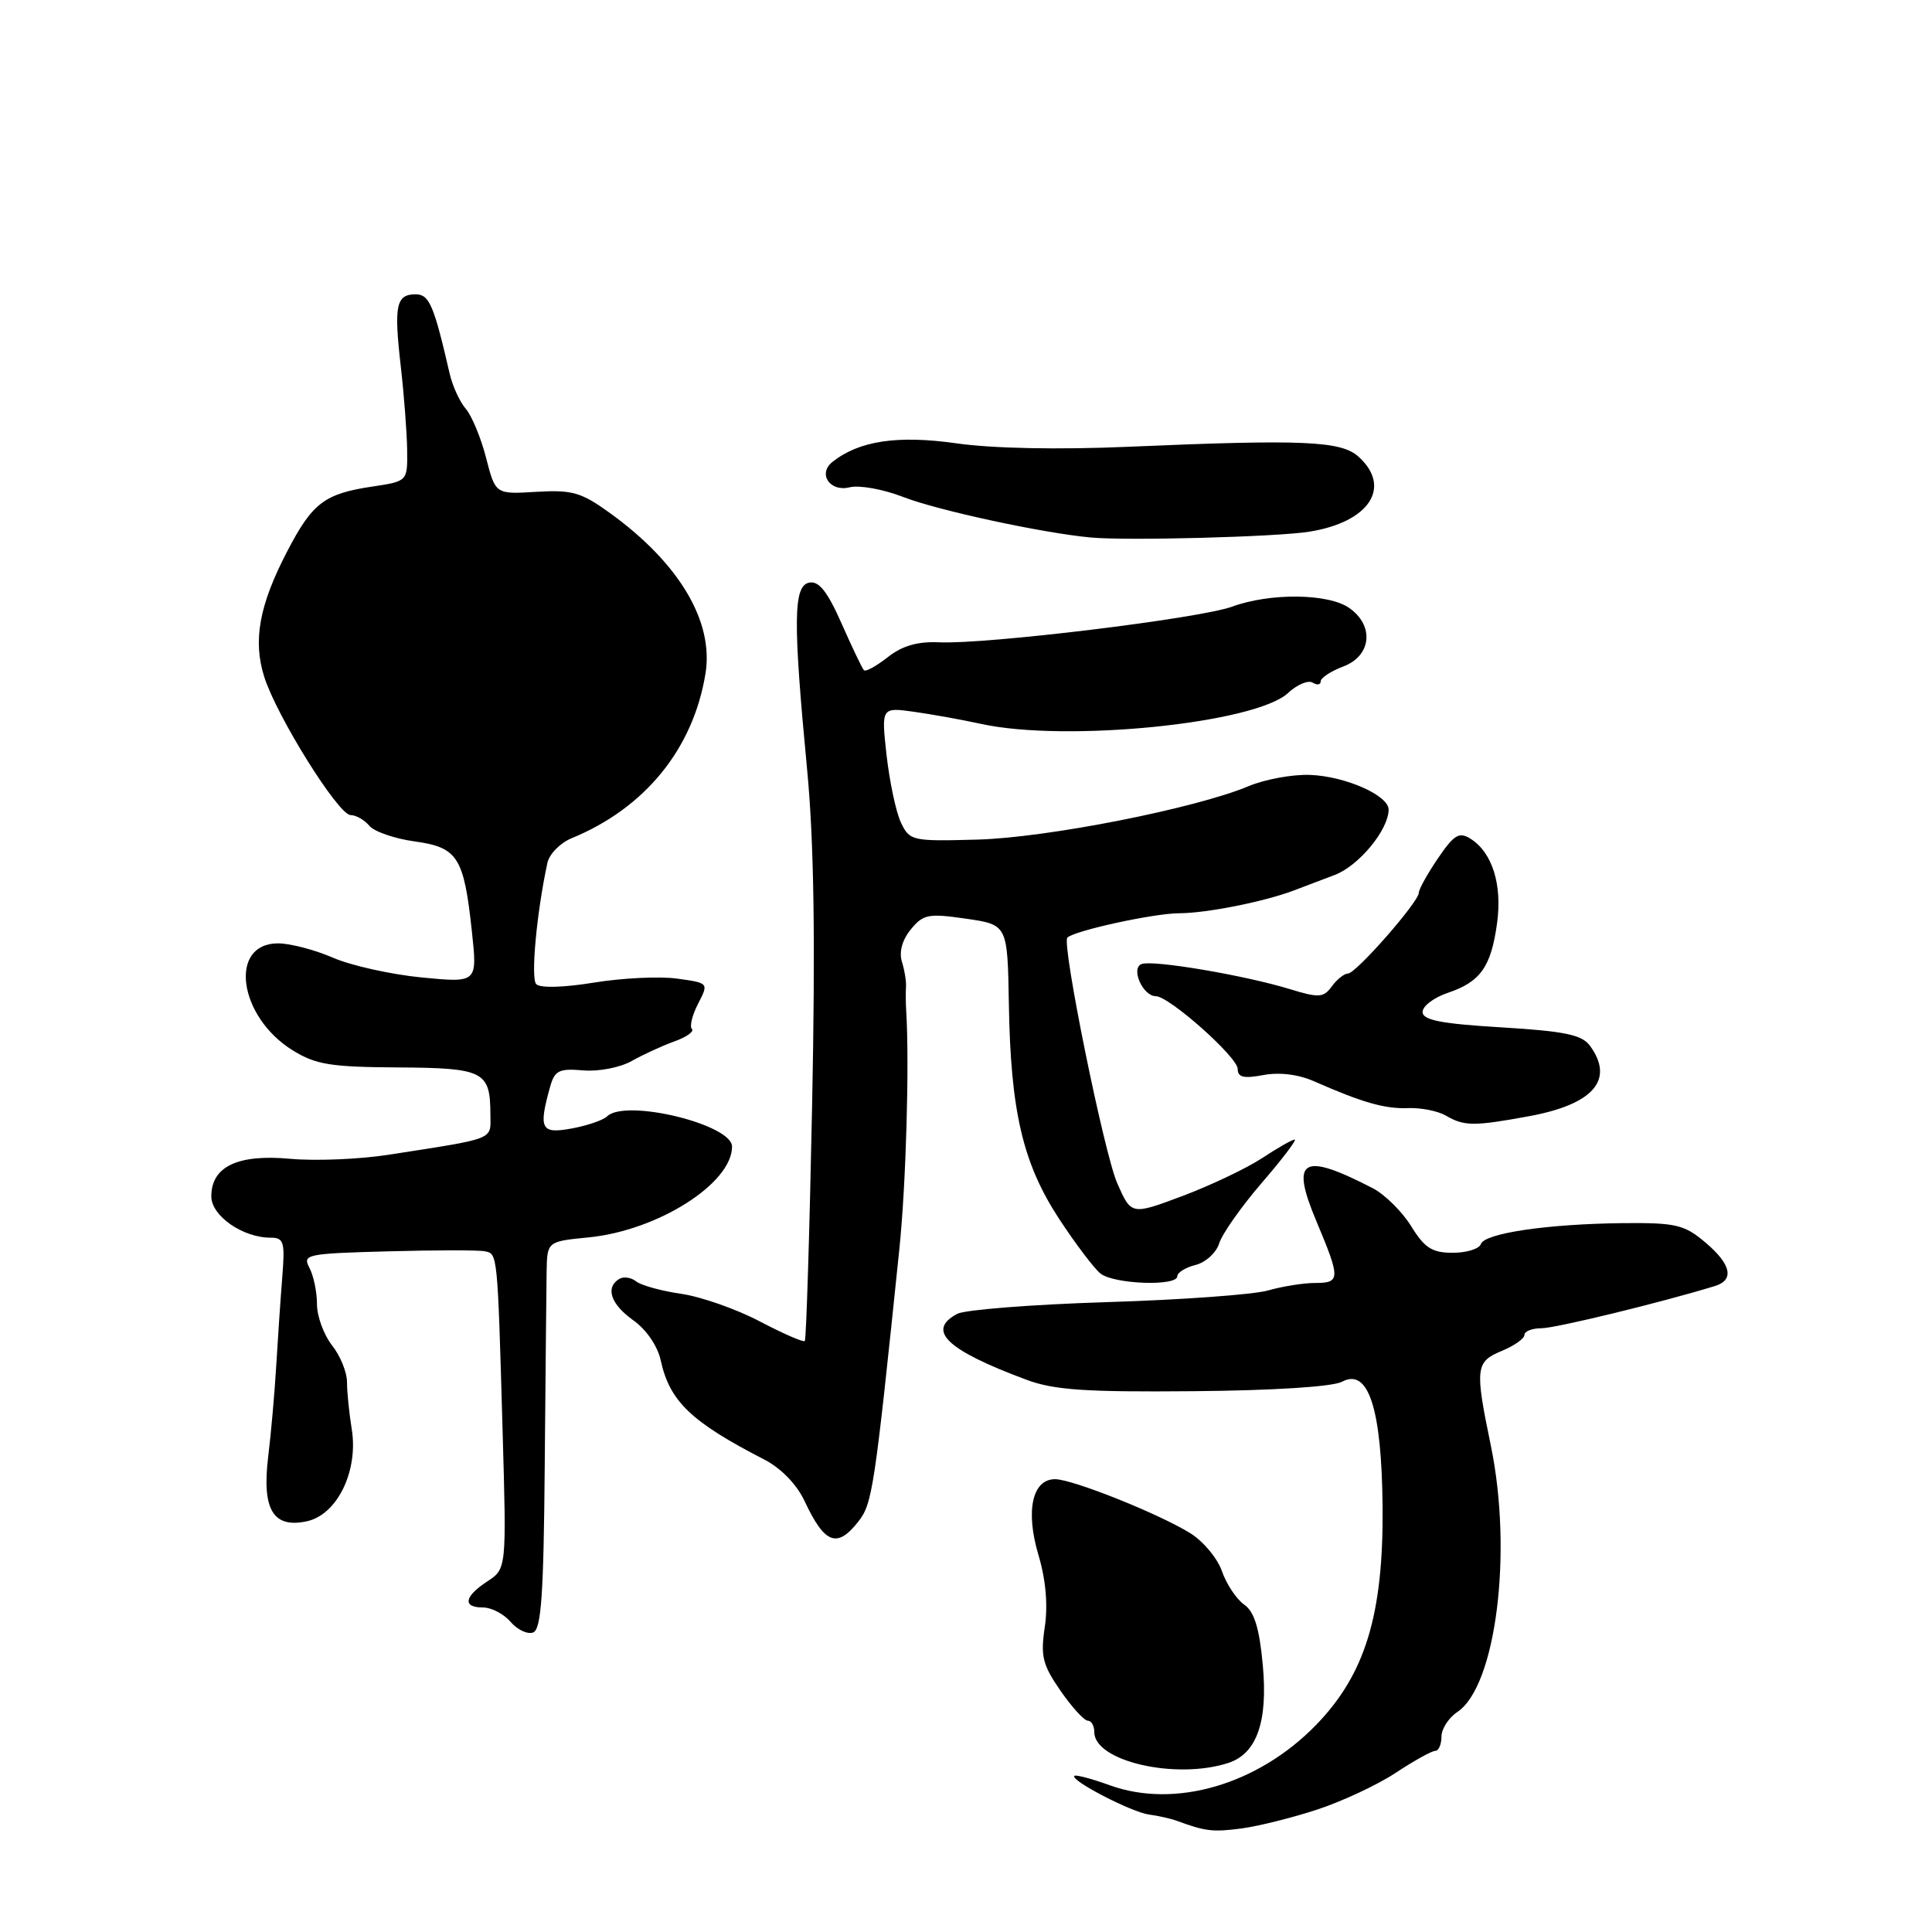 <?xml version="1.0" encoding="UTF-8" standalone="no"?>
<!DOCTYPE svg PUBLIC "-//W3C//DTD SVG 1.1//EN" "http://www.w3.org/Graphics/SVG/1.1/DTD/svg11.dtd" >
<svg xmlns="http://www.w3.org/2000/svg" xmlns:xlink="http://www.w3.org/1999/xlink" version="1.1" viewBox="0 0 256 256">
 <g >
 <path fill="currentColor"
d=" M 174.50 239.79 C 177.80 238.71 182.49 236.52 184.92 234.92 C 187.35 233.31 189.72 232.00 190.17 232.00 C 190.63 232.00 191.00 231.15 191.00 230.12 C 191.00 229.09 191.95 227.62 193.10 226.85 C 198.23 223.44 200.46 205.70 197.55 191.58 C 195.41 181.25 195.51 180.45 199.00 179.00 C 200.65 178.32 202.00 177.36 202.00 176.88 C 202.00 176.40 203.01 176.00 204.25 176.00 C 206.10 176.00 220.24 172.56 227.25 170.40 C 229.86 169.60 229.38 167.49 225.92 164.59 C 223.18 162.28 222.03 162.01 215.17 162.07 C 205.13 162.17 196.70 163.40 196.22 164.85 C 196.01 165.48 194.33 166.00 192.50 166.00 C 189.76 166.00 188.77 165.37 186.99 162.48 C 185.79 160.54 183.50 158.28 181.91 157.45 C 172.54 152.61 170.94 153.54 174.43 161.82 C 177.64 169.47 177.63 170.00 174.24 170.00 C 172.73 170.00 169.93 170.45 168.03 170.99 C 166.13 171.54 156.49 172.24 146.62 172.54 C 136.75 172.85 127.85 173.55 126.84 174.09 C 122.71 176.30 125.42 178.88 136.00 182.82 C 139.66 184.19 143.81 184.47 158.14 184.34 C 168.76 184.25 176.60 183.75 177.84 183.08 C 181.33 181.22 183.08 186.64 183.20 199.67 C 183.32 213.93 180.91 221.85 174.39 228.56 C 166.71 236.46 155.73 239.68 147.09 236.57 C 144.67 235.69 142.54 235.13 142.36 235.31 C 141.77 235.90 149.94 240.13 152.26 240.44 C 153.49 240.60 155.18 240.98 156.00 241.29 C 159.72 242.66 160.74 242.78 164.50 242.28 C 166.70 241.99 171.20 240.87 174.50 239.79 Z  M 162.76 233.60 C 166.54 232.36 168.03 228.11 167.32 220.56 C 166.87 215.71 166.20 213.55 164.85 212.61 C 163.84 211.90 162.51 209.91 161.91 208.18 C 161.31 206.46 159.40 204.18 157.66 203.12 C 153.38 200.50 142.09 196.00 139.80 196.00 C 136.79 196.00 135.86 200.18 137.59 206.01 C 138.58 209.33 138.87 212.66 138.44 215.58 C 137.86 219.45 138.14 220.59 140.52 224.03 C 142.03 226.21 143.66 228.00 144.14 228.00 C 144.61 228.00 145.00 228.68 145.00 229.51 C 145.00 233.38 155.81 235.86 162.76 233.60 Z  M 72.18 194.14 C 72.28 182.24 72.40 170.70 72.43 168.50 C 72.50 164.50 72.50 164.50 78.00 163.96 C 87.14 163.06 97.00 156.82 97.00 151.93 C 97.00 148.98 82.88 145.56 80.45 147.92 C 79.93 148.43 77.81 149.15 75.75 149.53 C 71.68 150.28 71.33 149.61 72.89 144.01 C 73.50 141.84 74.07 141.56 77.26 141.83 C 79.32 142.01 82.16 141.46 83.72 140.58 C 85.25 139.72 87.80 138.55 89.39 137.98 C 90.98 137.41 92.01 136.67 91.68 136.35 C 91.35 136.02 91.72 134.51 92.50 133.00 C 93.92 130.25 93.92 130.25 89.71 129.67 C 87.39 129.35 82.44 129.59 78.70 130.20 C 74.66 130.86 71.56 130.94 71.05 130.40 C 70.31 129.62 71.10 120.98 72.53 114.35 C 72.78 113.17 74.23 111.69 75.74 111.07 C 85.47 107.08 91.86 99.22 93.48 89.25 C 94.60 82.37 90.02 74.65 80.89 68.03 C 77.02 65.23 75.86 64.89 71.07 65.17 C 65.65 65.50 65.65 65.50 64.41 60.67 C 63.73 58.01 62.51 55.09 61.72 54.17 C 60.92 53.25 59.96 51.15 59.58 49.50 C 57.49 40.41 56.88 39.00 55.07 39.00 C 52.49 39.00 52.18 40.47 53.10 48.50 C 53.54 52.35 53.92 57.36 53.95 59.64 C 54.00 63.77 54.00 63.77 49.35 64.47 C 42.99 65.42 41.40 66.63 38.06 73.05 C 34.35 80.17 33.49 84.87 35.01 89.68 C 36.67 94.92 44.84 108.00 46.45 108.00 C 47.17 108.00 48.28 108.64 48.93 109.41 C 49.57 110.19 52.27 111.12 54.92 111.49 C 60.66 112.28 61.47 113.55 62.53 123.45 C 63.26 130.23 63.26 130.23 55.88 129.52 C 51.82 129.12 46.53 127.95 44.12 126.90 C 41.72 125.86 38.44 125.00 36.85 125.00 C 30.25 125.00 31.58 134.72 38.79 139.18 C 41.85 141.07 43.84 141.39 52.71 141.44 C 64.11 141.51 64.96 141.94 64.98 147.64 C 65.00 151.11 65.86 150.77 51.50 153.01 C 47.65 153.61 41.79 153.85 38.48 153.55 C 31.50 152.90 28.00 154.57 28.00 158.53 C 28.00 161.11 32.16 164.00 35.86 164.00 C 37.61 164.00 37.78 164.56 37.40 169.25 C 37.17 172.14 36.81 177.43 36.60 181.00 C 36.39 184.57 35.91 189.97 35.54 193.00 C 34.68 200.03 36.19 202.56 40.69 201.57 C 44.71 200.68 47.52 194.87 46.60 189.32 C 46.26 187.22 45.98 184.44 45.98 183.15 C 45.99 181.86 45.10 179.66 44.00 178.27 C 42.90 176.87 42.00 174.41 42.00 172.80 C 42.00 171.19 41.55 169.03 41.00 167.99 C 40.05 166.22 40.61 166.10 51.37 165.81 C 57.63 165.64 63.42 165.63 64.23 165.80 C 65.94 166.14 65.92 165.85 66.60 189.69 C 67.12 207.87 67.12 207.87 64.56 209.55 C 61.49 211.57 61.26 213.00 64.01 213.00 C 65.12 213.00 66.76 213.86 67.66 214.91 C 68.56 215.96 69.90 216.59 70.65 216.31 C 71.72 215.89 72.04 211.28 72.18 194.14 Z  M 113.73 201.62 C 115.60 199.24 115.87 197.41 119.17 165.50 C 120.05 157.00 120.51 141.04 120.08 134.00 C 120.01 132.90 120.00 131.44 120.05 130.75 C 120.10 130.06 119.86 128.57 119.51 127.44 C 119.11 126.15 119.54 124.56 120.68 123.16 C 122.33 121.14 123.01 121.01 128.00 121.73 C 133.50 122.53 133.50 122.53 133.68 133.01 C 133.91 147.24 135.52 154.11 140.30 161.45 C 142.48 164.78 144.96 168.06 145.82 168.75 C 147.60 170.17 156.00 170.47 156.00 169.11 C 156.00 168.62 157.10 167.94 158.43 167.61 C 159.77 167.27 161.17 165.98 161.55 164.75 C 161.93 163.51 164.46 159.91 167.18 156.75 C 169.91 153.59 171.87 151.00 171.55 151.00 C 171.22 151.00 169.28 152.11 167.23 153.46 C 165.18 154.81 160.44 157.06 156.70 158.47 C 149.90 161.02 149.90 161.02 148.03 156.76 C 146.28 152.74 140.65 125.02 141.43 124.24 C 142.35 123.32 152.89 121.02 156.24 121.01 C 159.91 121.00 167.57 119.47 171.50 117.97 C 172.60 117.55 175.02 116.63 176.87 115.93 C 180.05 114.73 183.99 109.95 184.00 107.28 C 184.00 105.39 178.27 102.86 173.60 102.68 C 171.29 102.59 167.62 103.26 165.45 104.17 C 158.38 107.13 138.80 110.99 129.54 111.25 C 120.85 111.49 120.54 111.42 119.38 109.00 C 118.73 107.62 117.88 103.62 117.48 100.11 C 116.77 93.71 116.77 93.71 121.14 94.32 C 123.54 94.66 127.53 95.38 130.00 95.92 C 141.24 98.39 166.36 95.86 170.68 91.82 C 171.87 90.71 173.34 90.09 173.93 90.45 C 174.52 90.82 175.00 90.74 175.00 90.28 C 175.00 89.82 176.35 88.93 178.00 88.31 C 181.73 86.90 182.13 82.90 178.78 80.56 C 176.01 78.62 168.31 78.54 163.27 80.38 C 159.02 81.95 130.67 85.40 124.43 85.11 C 121.58 84.98 119.55 85.57 117.63 87.08 C 116.13 88.26 114.71 89.04 114.48 88.81 C 114.25 88.59 112.92 85.80 111.52 82.63 C 109.64 78.38 108.51 76.95 107.23 77.20 C 105.12 77.61 105.06 82.19 106.95 102.00 C 107.86 111.57 108.05 124.50 107.61 146.42 C 107.27 163.43 106.83 177.50 106.64 177.69 C 106.45 177.89 103.76 176.71 100.67 175.09 C 97.57 173.46 92.89 171.82 90.27 171.44 C 87.65 171.06 84.96 170.32 84.29 169.79 C 83.63 169.26 82.62 169.12 82.04 169.47 C 80.18 170.62 80.93 172.82 83.92 174.95 C 85.64 176.17 87.14 178.36 87.55 180.26 C 88.73 185.68 91.58 188.41 101.24 193.38 C 103.48 194.53 105.55 196.66 106.60 198.88 C 109.27 204.58 110.91 205.21 113.73 201.62 Z  M 202.57 147.91 C 211.14 146.34 213.97 143.08 210.68 138.57 C 209.61 137.11 207.36 136.64 198.93 136.13 C 190.92 135.65 188.50 135.17 188.50 134.09 C 188.50 133.31 190.01 132.17 191.86 131.55 C 196.17 130.10 197.58 128.10 198.37 122.32 C 199.07 117.19 197.73 112.94 194.84 111.13 C 193.34 110.19 192.67 110.60 190.53 113.74 C 189.14 115.79 188.00 117.84 188.00 118.30 C 188.00 119.50 179.67 129.00 178.61 129.00 C 178.12 129.00 177.16 129.76 176.48 130.69 C 175.37 132.21 174.78 132.25 170.87 131.05 C 164.87 129.22 152.77 127.17 151.27 127.74 C 149.79 128.29 151.43 132.00 153.15 132.00 C 154.91 132.00 164.00 140.07 164.00 141.64 C 164.00 142.75 164.80 142.94 167.40 142.45 C 169.54 142.05 172.05 142.36 174.15 143.29 C 180.53 146.10 183.51 146.95 186.58 146.83 C 188.27 146.76 190.52 147.21 191.58 147.82 C 194.01 149.24 195.28 149.25 202.57 147.91 Z  M 173.50 70.45 C 181.45 69.18 184.48 64.55 180.01 60.51 C 177.70 58.42 172.68 58.20 149.50 59.20 C 140.25 59.60 131.51 59.43 126.70 58.74 C 118.92 57.64 113.83 58.41 110.31 61.20 C 108.32 62.78 109.97 65.22 112.58 64.57 C 113.86 64.25 117.06 64.83 119.70 65.86 C 124.26 67.63 138.04 70.61 144.50 71.22 C 149.33 71.67 169.14 71.15 173.50 70.45 Z "/>
</g>
</svg>